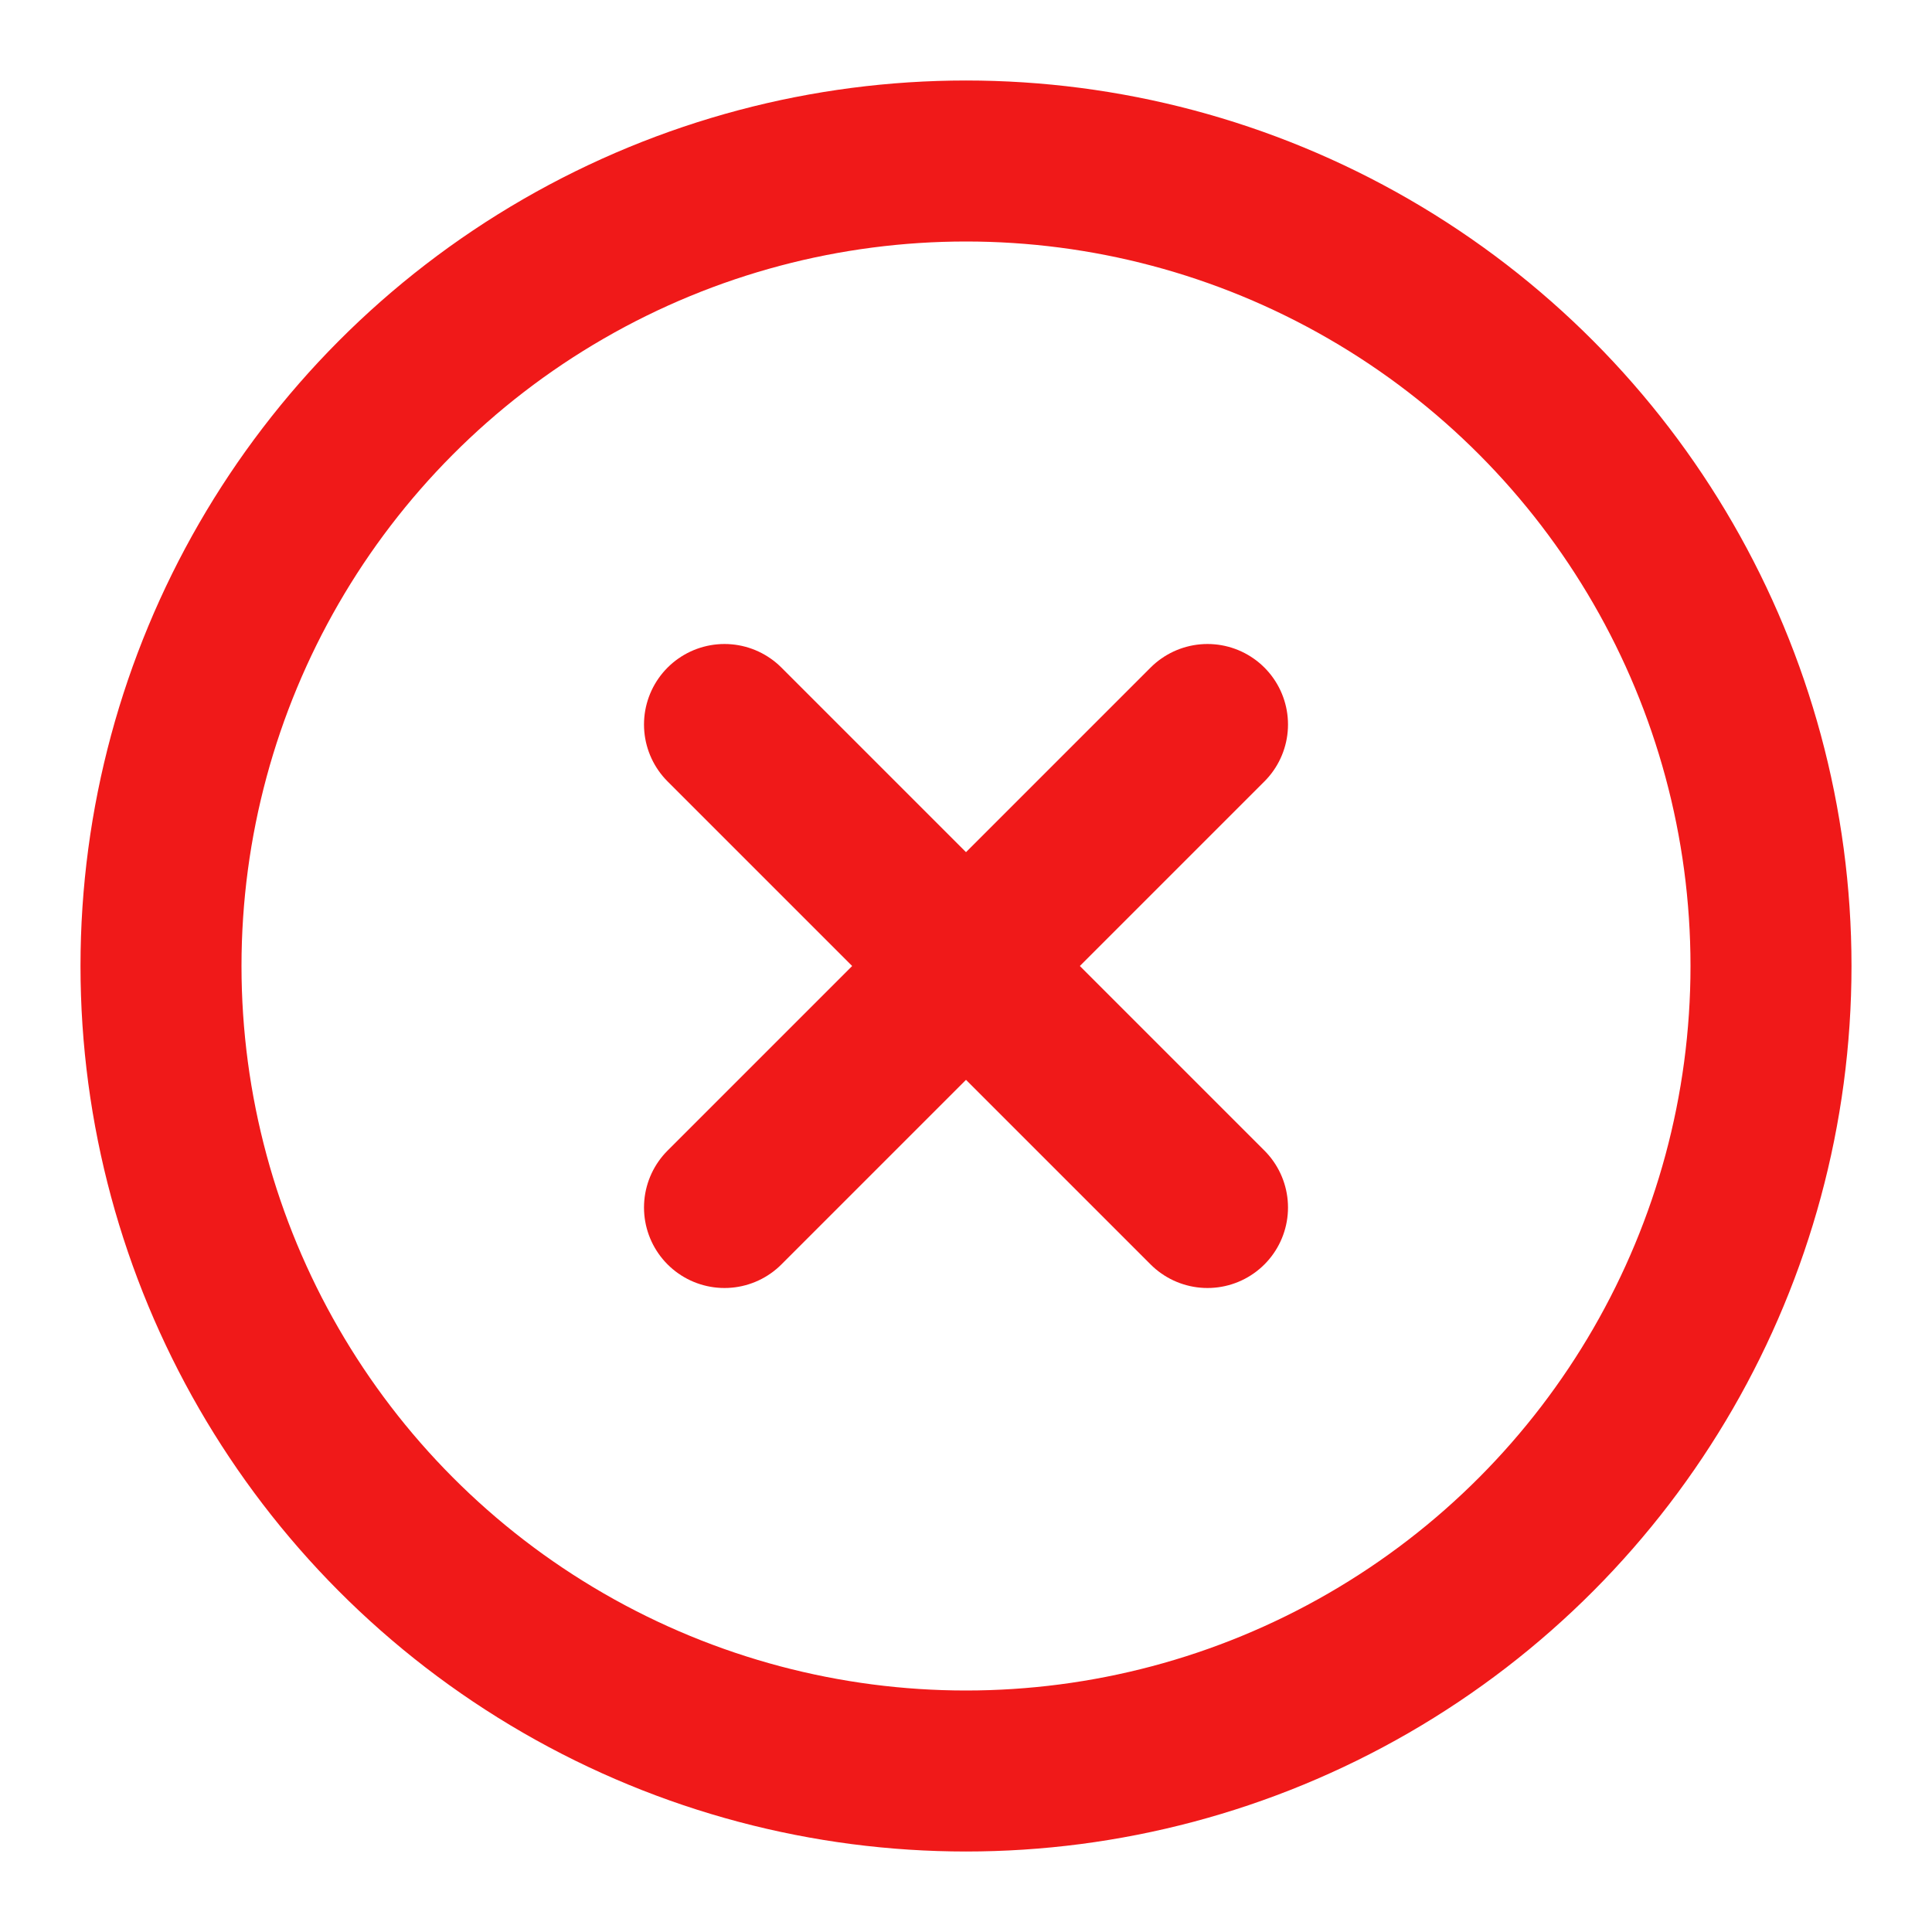 <svg xmlns="http://www.w3.org/2000/svg" width="24" height="24" viewBox="0 0 24 24" fill="none" stroke="#f01919" stroke-width="2" stroke-linecap="round" stroke-linejoin="round" class="lucide lucide-circle-x"><circle cx="12" cy="12" r="10"/><path d="m15 9-6 6"/><path d="m9 9 6 6"/></svg>